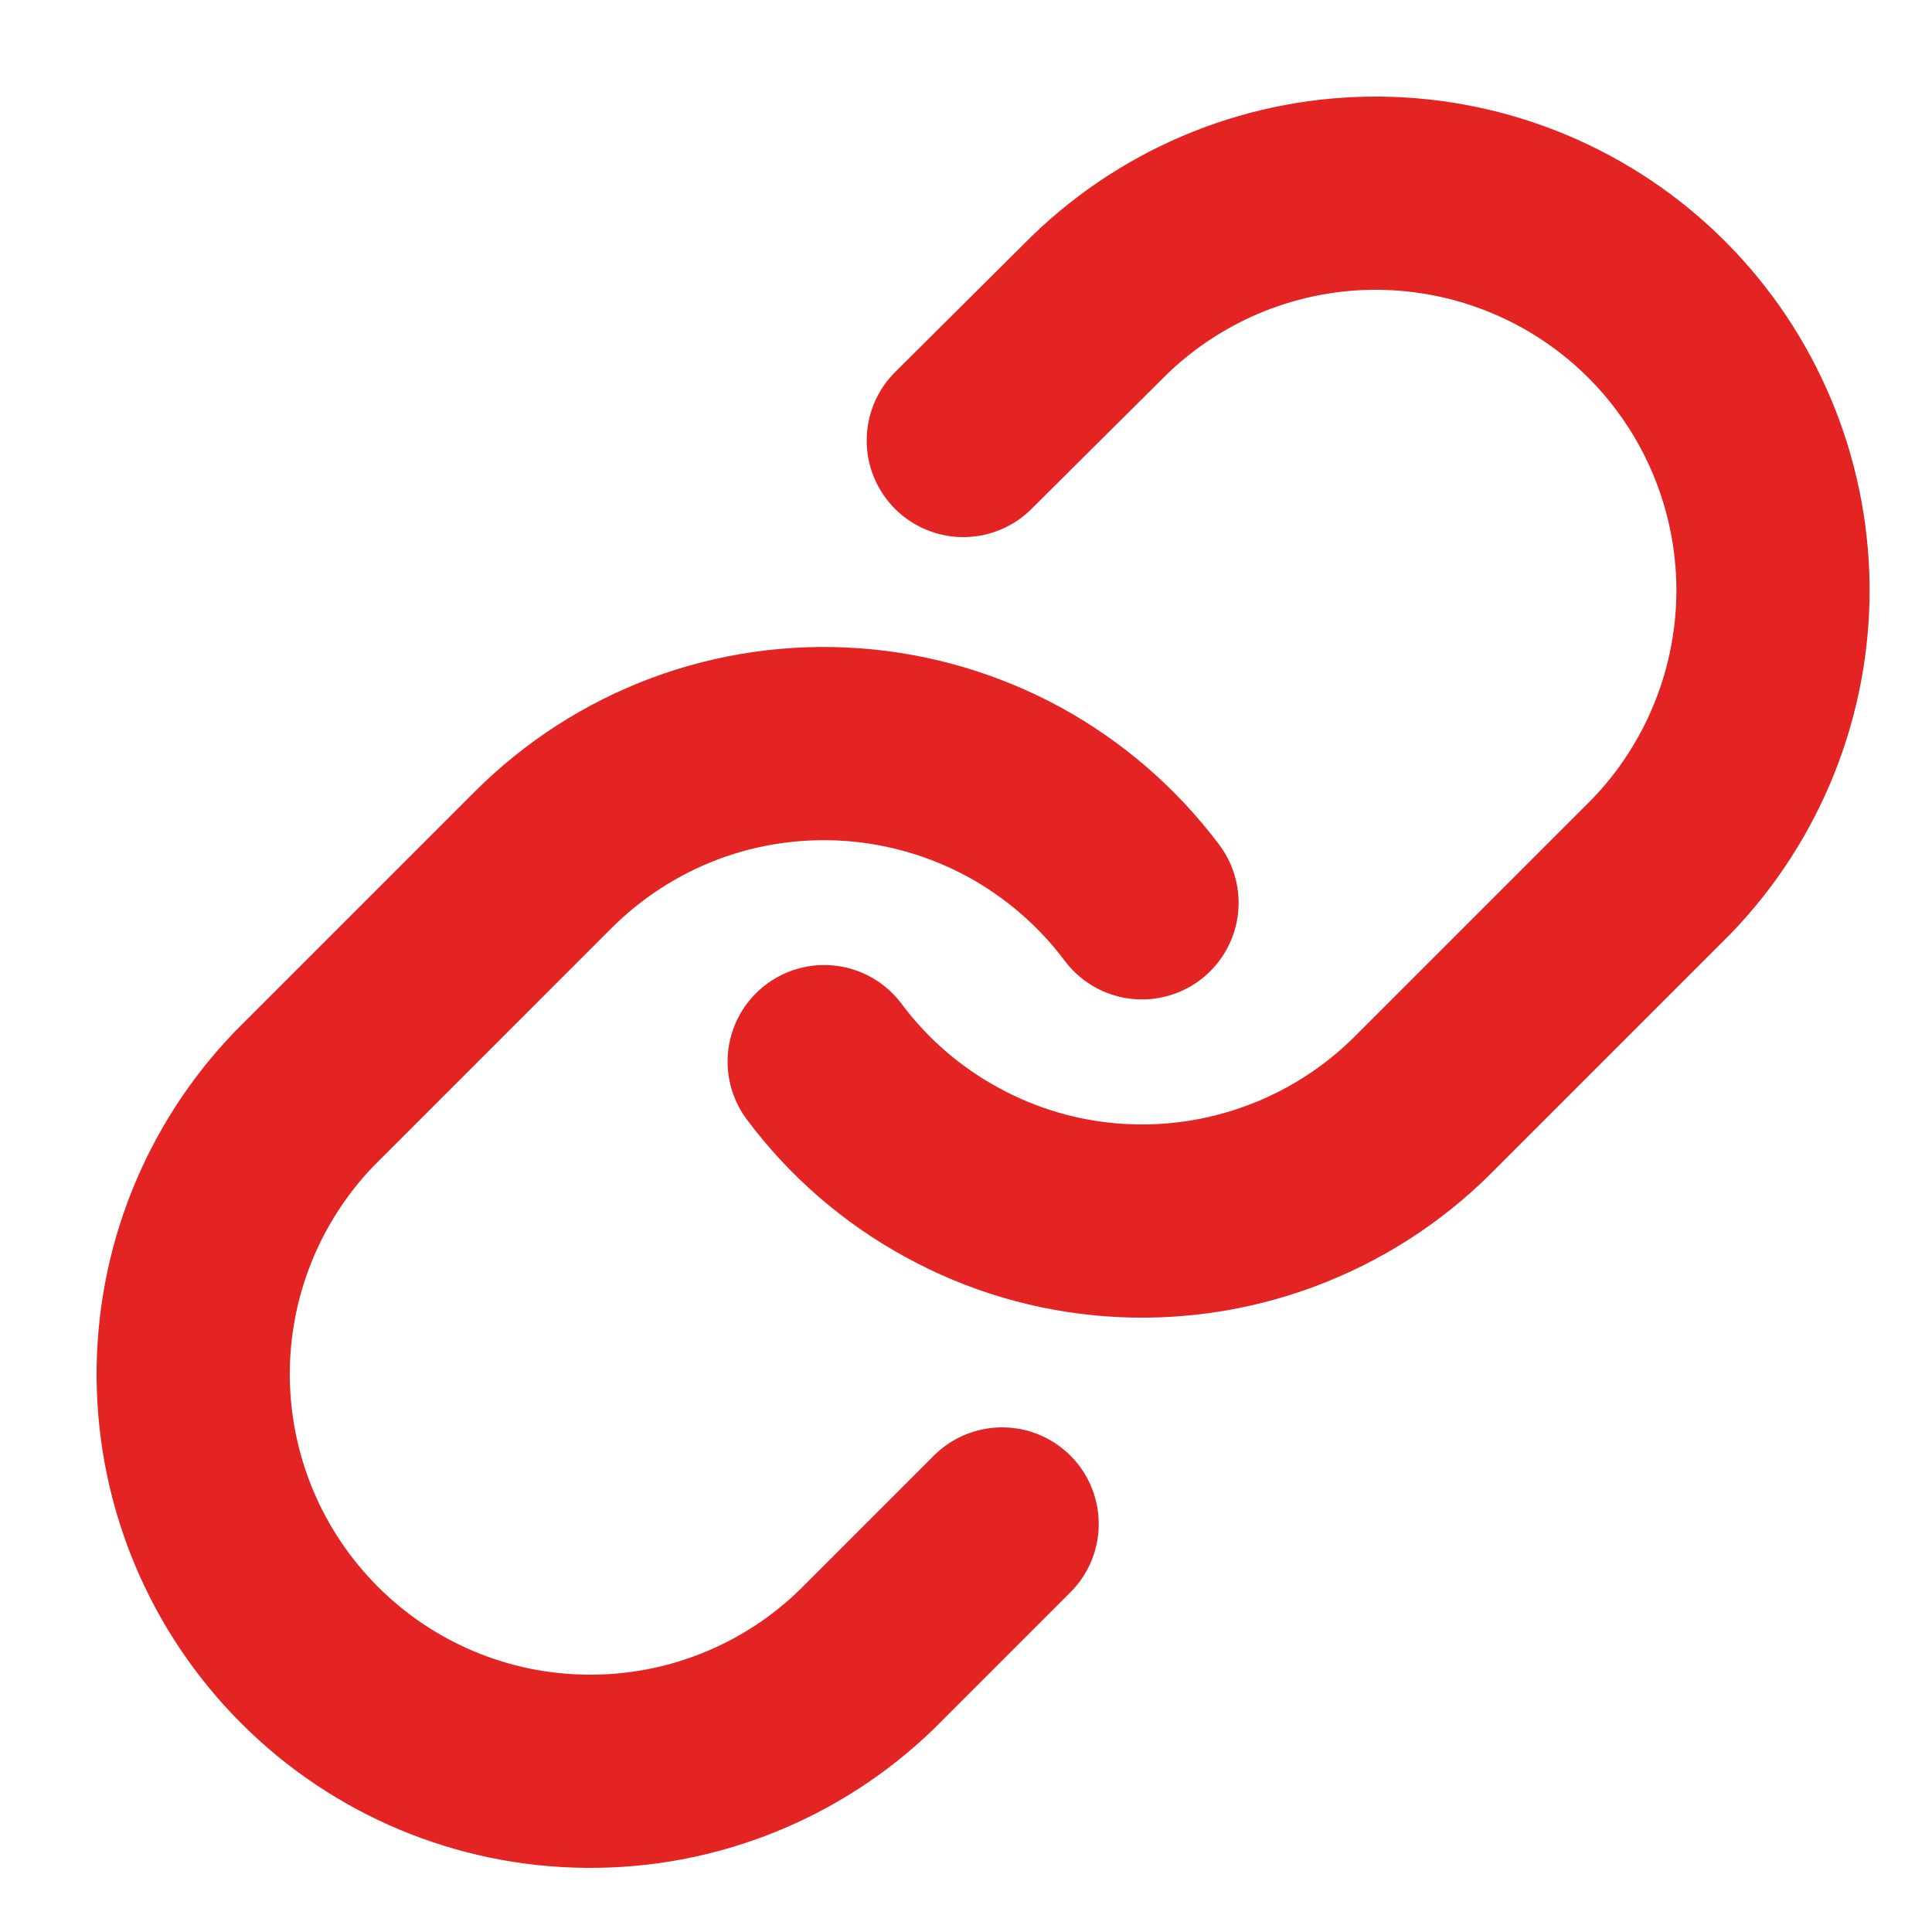 <svg width="10" height="10" viewBox="0 0 10 10" fill="none" xmlns="http://www.w3.org/2000/svg">
<g id="Group 2473">
<path id="Vector" d="M4.266 5.495C4.443 5.732 4.668 5.927 4.927 6.068C5.185 6.21 5.471 6.294 5.765 6.315C6.06 6.336 6.355 6.293 6.631 6.19C6.907 6.087 7.158 5.926 7.366 5.718L8.6 4.484C8.974 4.096 9.181 3.577 9.177 3.038C9.172 2.499 8.956 1.983 8.575 1.602C8.194 1.221 7.678 1.005 7.139 1C6.6 0.995 6.081 1.203 5.693 1.577L4.986 2.28" stroke="#E42323" stroke-linecap="round" stroke-linejoin="round"/>
<path id="Vector_2" d="M5.911 4.673C5.734 4.437 5.509 4.242 5.25 4.1C4.991 3.959 4.705 3.875 4.411 3.854C4.117 3.833 3.822 3.875 3.546 3.978C3.27 4.081 3.019 4.243 2.811 4.451L1.577 5.685C1.203 6.072 0.995 6.592 1 7.131C1.005 7.67 1.221 8.185 1.602 8.566C1.983 8.948 2.499 9.164 3.038 9.168C3.577 9.173 4.096 8.966 4.484 8.591L5.187 7.888" stroke="#E42323" stroke-linecap="round" stroke-linejoin="round"/>
</g>
</svg>

